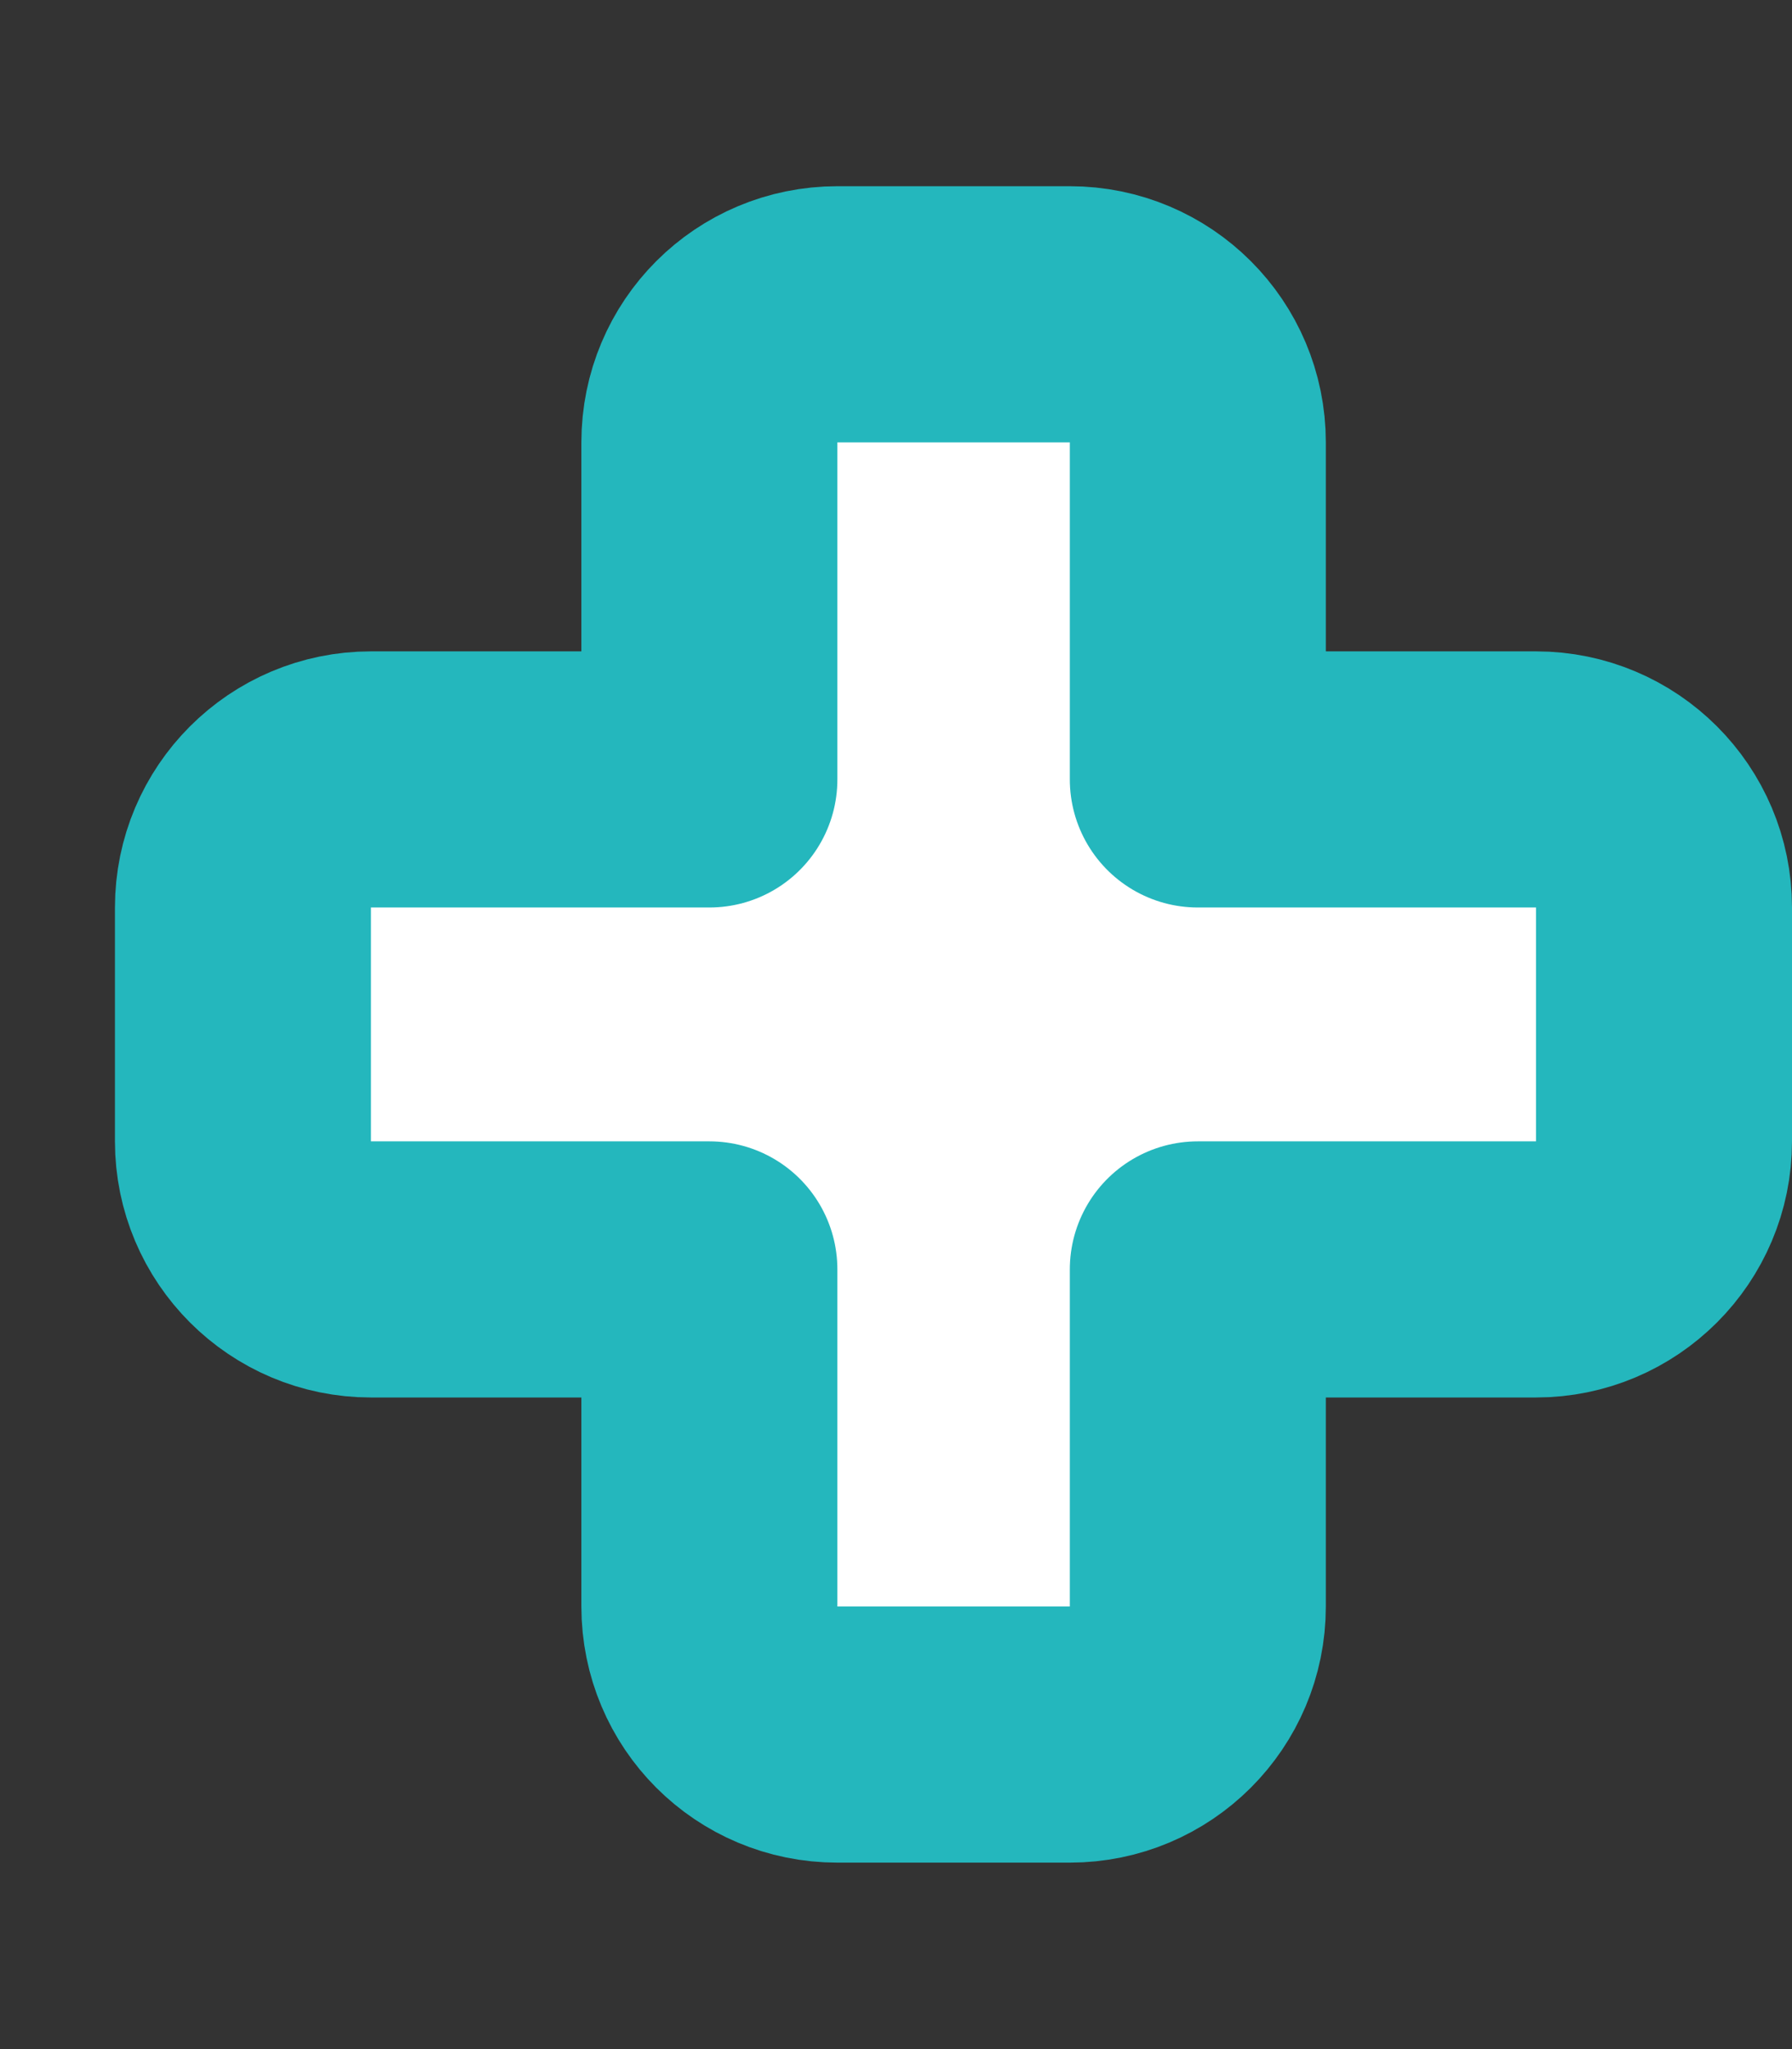 <svg width="7" height="8" viewBox="0 0 7 8" fill="none" xmlns="http://www.w3.org/2000/svg">
<rect x="0" y="0" width="7" height="8" fill="#333333" stroke="none"/>
<path d="M4.179 1.227C4.455 1.227 4.679 1.45 4.679 1.727V3.043H6C6.276 3.043 6.5 3.267 6.5 3.543V4.456C6.5 4.732 6.276 4.956 6 4.956H4.679V6.272C4.679 6.549 4.455 6.772 4.179 6.772H3.271C2.994 6.772 2.771 6.549 2.771 6.272V4.956H1.449C1.173 4.956 0.949 4.732 0.949 4.456V3.543C0.949 3.267 1.173 3.043 1.449 3.043H2.771V1.727C2.771 1.45 2.994 1.227 3.271 1.227H4.179Z" fill="white" stroke="#24B7BD" stroke-linejoin="round"/>
</svg>
